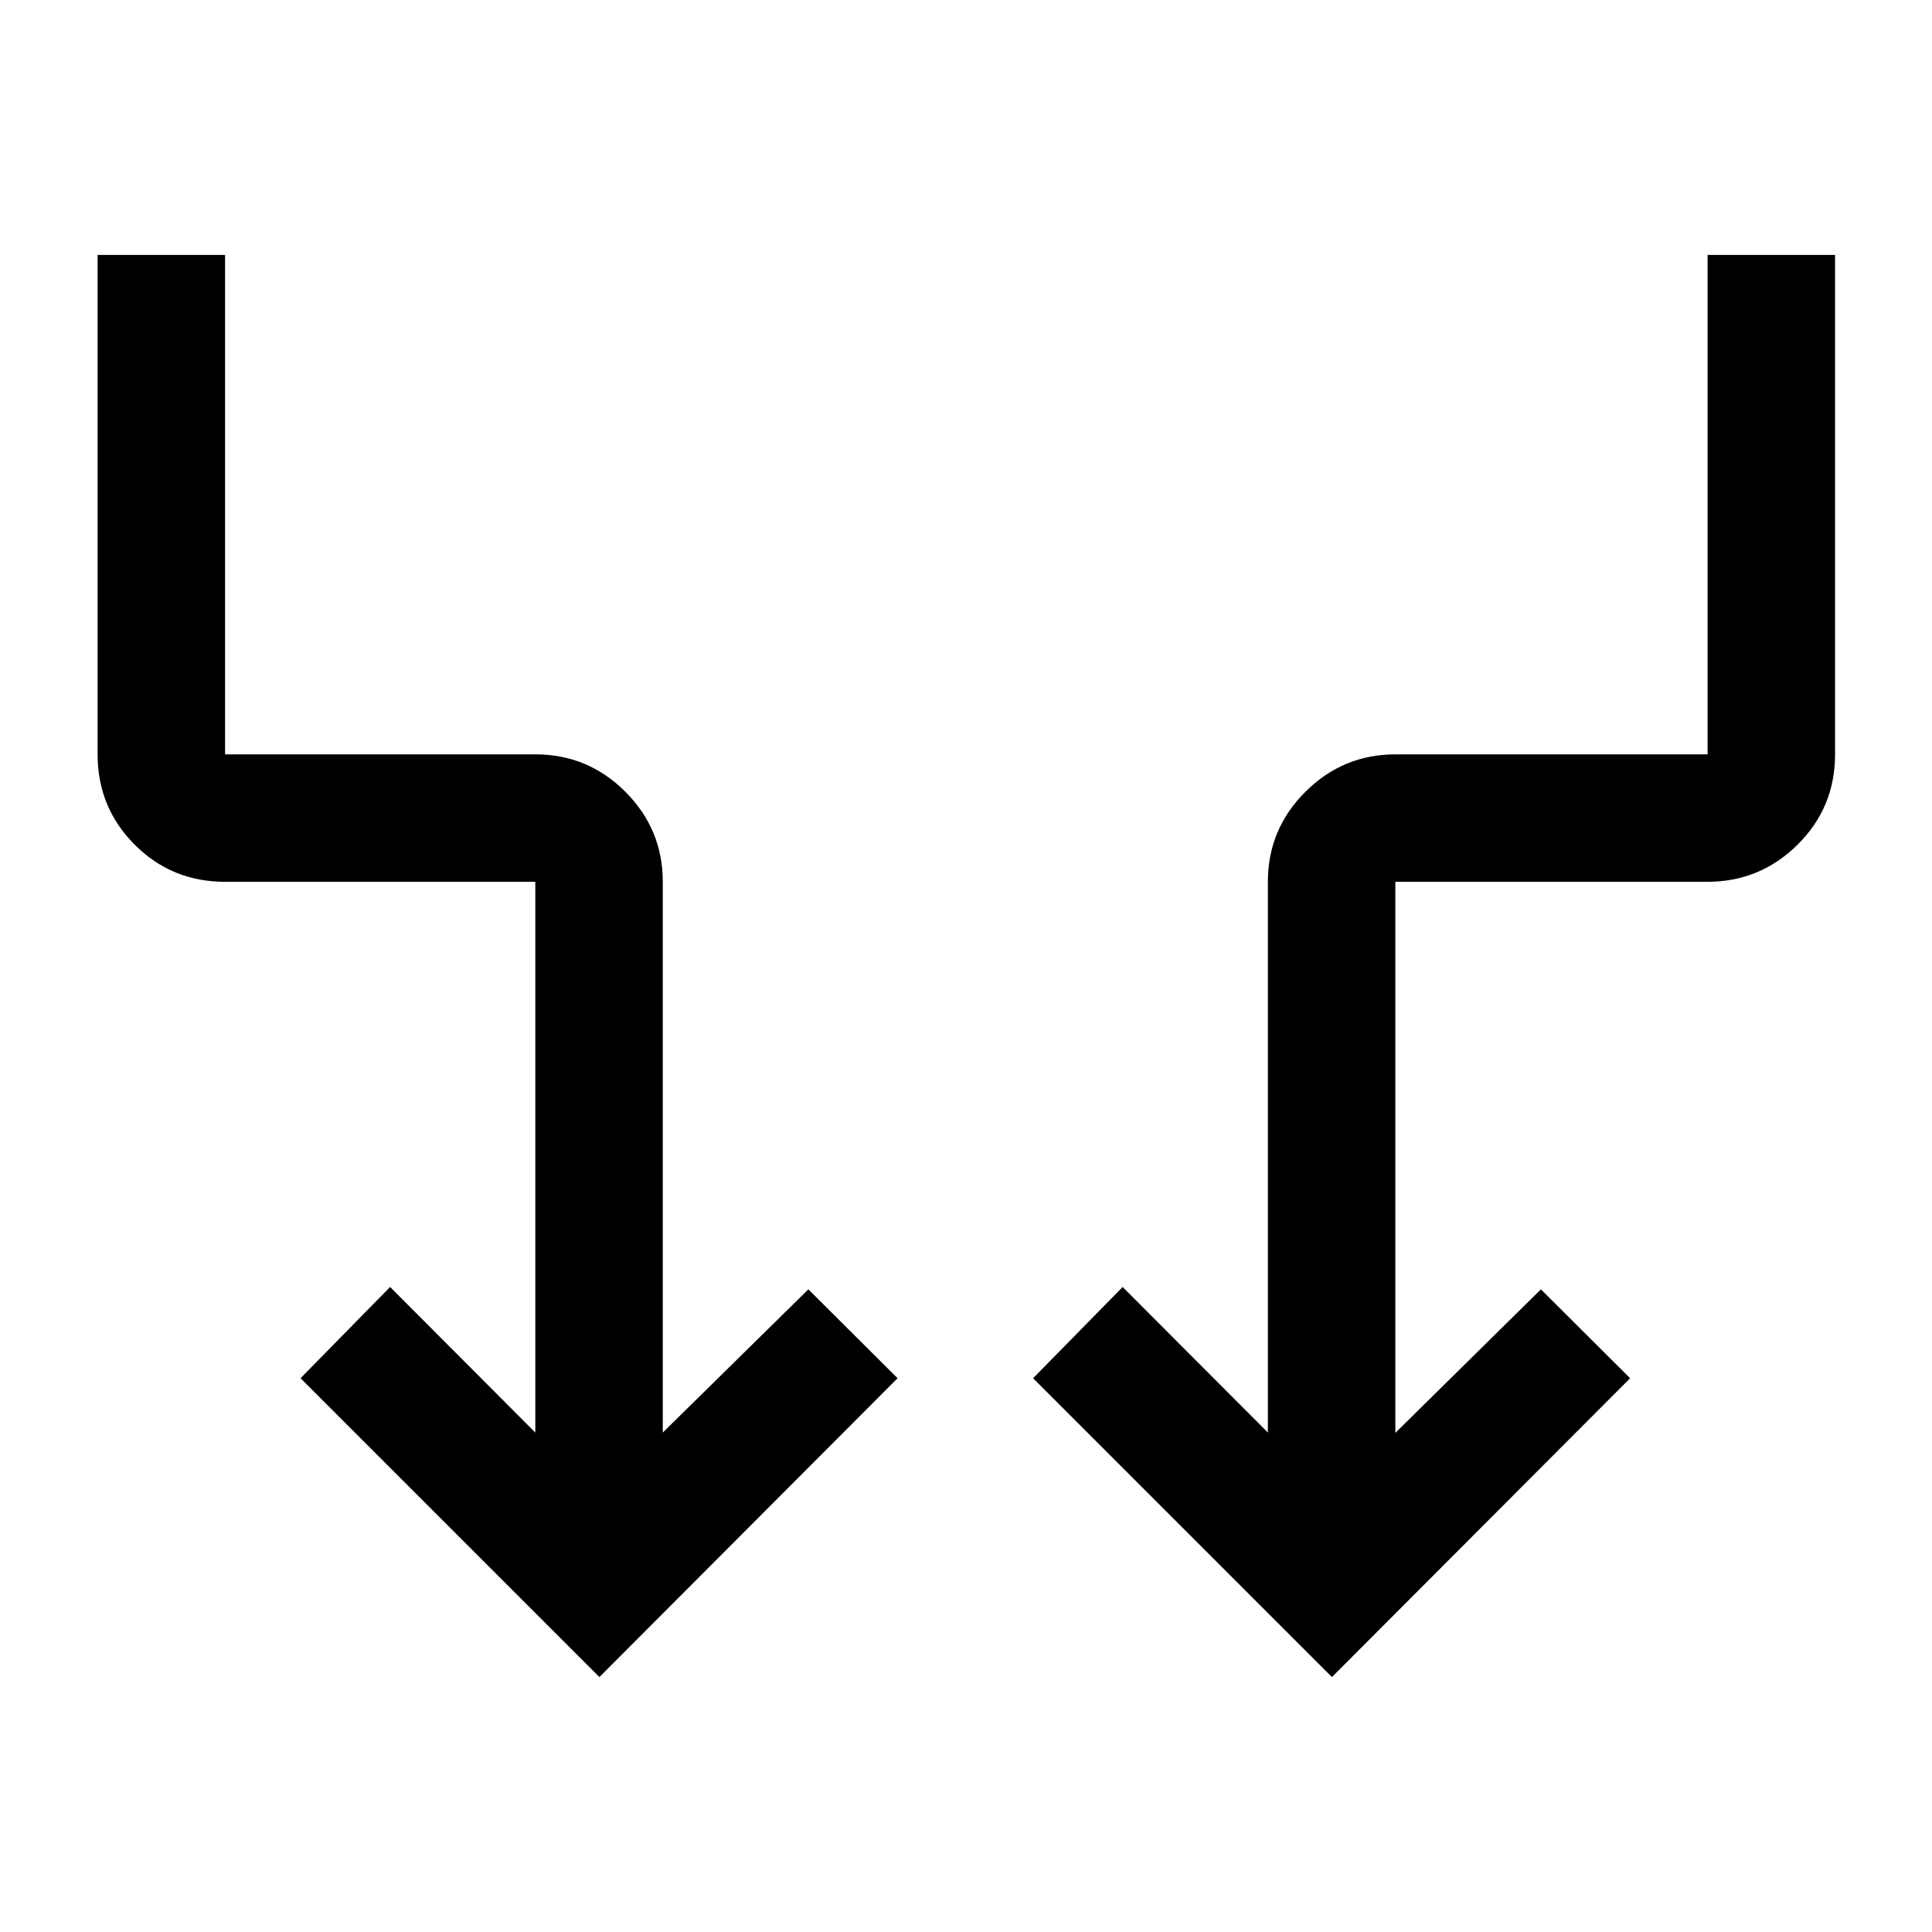 <svg xmlns="http://www.w3.org/2000/svg" height="40" viewBox="0 -960 960 960" width="40"><path d="M297.833-126.667 149.334-275.166l44.499-45.333L266-248.166v-273.667H111.83q-26.497 0-44.914-18.448Q48.5-558.729 48.5-585.166v-248.167h63.333v248.167h154.201q26.133 0 44.716 18.604 18.583 18.604 18.583 44.729v273.667l72.334-71.167L446-275.166 297.833-126.667Zm364 0-148.5-148.499 44.5-45.333L630-248.166v-273.667q0-26.125 18.64-44.729 18.639-18.604 44.814-18.604H848.5v-248.167h63.333v248.167q0 26.437-18.639 44.885-18.64 18.448-44.815 18.448H693.333v273.834l72.334-71.334L810-275.166 661.833-126.667Z"/></svg>